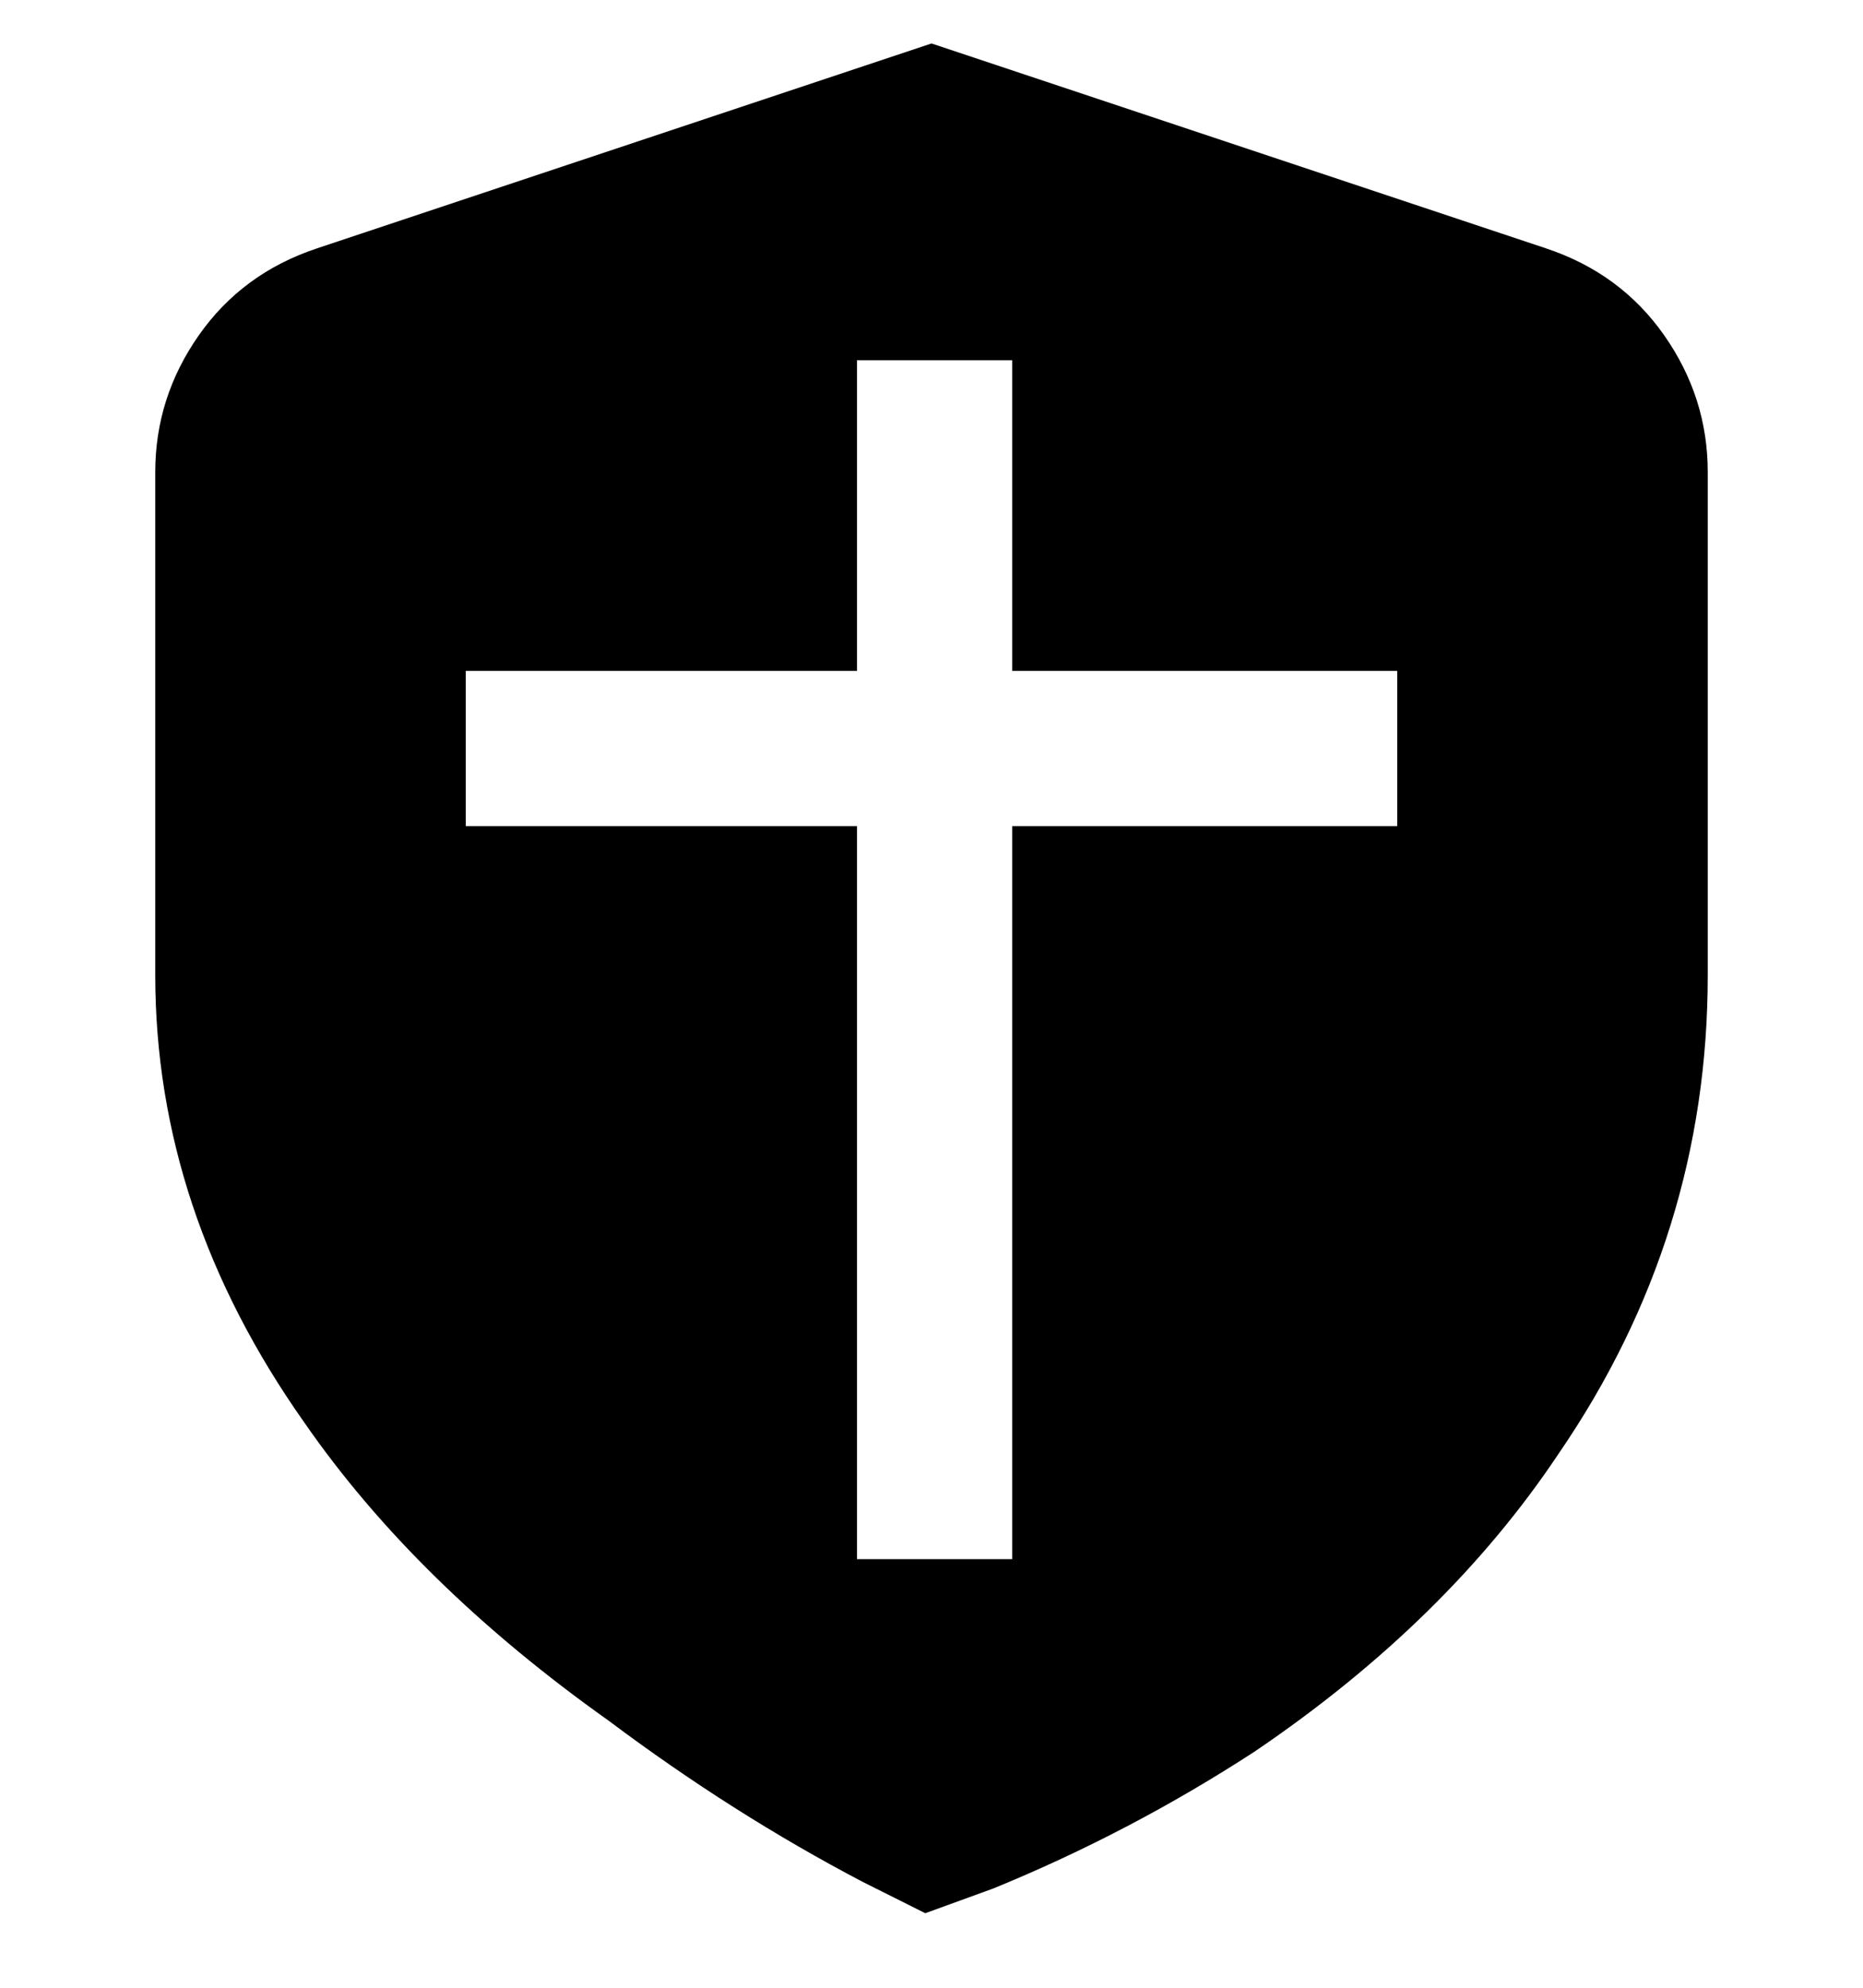 <svg viewBox="0 0 300 320" xmlns="http://www.w3.org/2000/svg"><path d="M249 40L150 7 51 40q-12 4-19 14t-7 22v81q0 38 24 72 18 26 49 48 20 15 41 26l10 5 11-4q22-9 42-22 31-21 49-48 24-35 24-77V76q0-12-7-22t-19-14zm-24 93h-62v118h-25V133H75v-25h63V58h25v50h62v25z"/></svg>